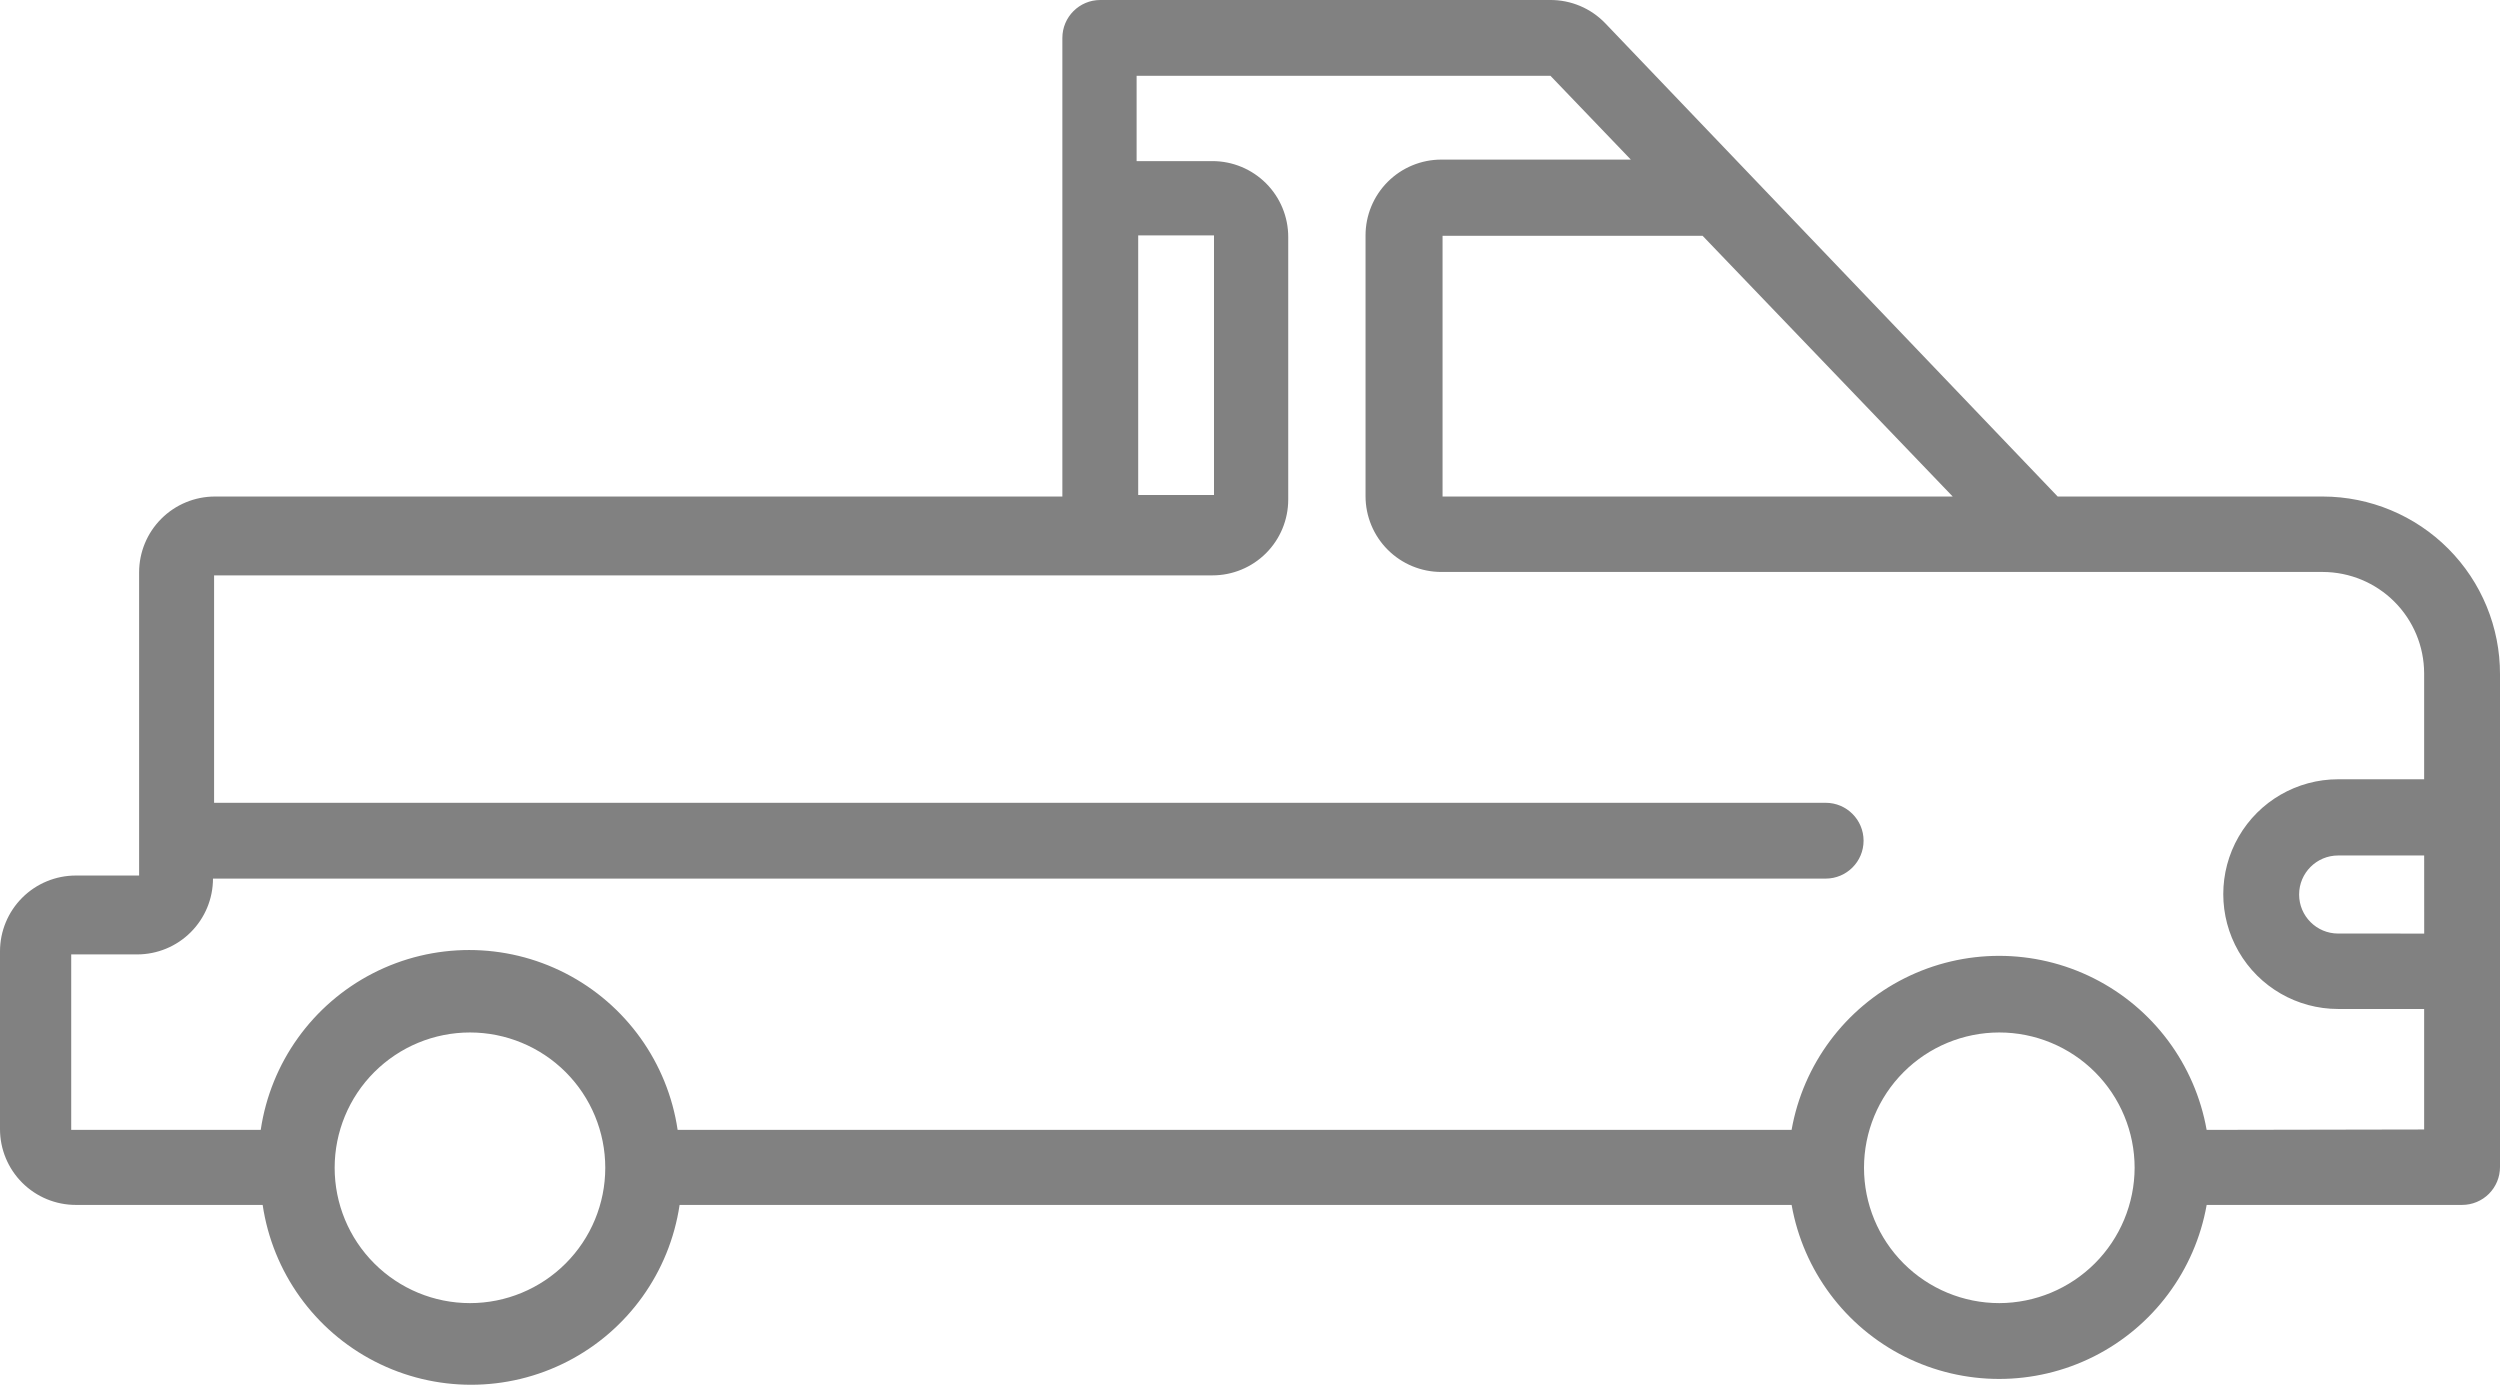 <svg width="93" height="52" viewBox="0 0 93 52" fill="none" xmlns="http://www.w3.org/2000/svg">
<path d="M86.416 18.471H76.546L59.725 0.875C59.185 0.308 58.435 -0.008 57.653 0H40.931C40.152 0 39.52 0.632 39.52 1.411V18.471H7.995C7.247 18.471 6.53 18.768 6.001 19.297C5.472 19.825 5.175 20.543 5.175 21.291V32.571L2.82 32.57C2.072 32.57 1.355 32.867 0.826 33.396C0.297 33.925 0 34.642 0 35.39V42.003C0 42.751 0.297 43.468 0.826 43.997C1.355 44.526 2.072 44.823 2.82 44.823H9.771C10.142 47.324 11.695 49.492 13.943 50.647C16.192 51.802 18.86 51.802 21.108 50.647C23.356 49.492 24.91 47.324 25.281 44.823H66.648C67.08 47.261 68.638 49.353 70.85 50.464C73.064 51.574 75.672 51.574 77.885 50.464C80.098 49.353 81.656 47.261 82.088 44.823H91.59C91.964 44.823 92.323 44.675 92.588 44.41C92.852 44.146 93 43.787 93 43.413V25.083C93.004 23.334 92.312 21.653 91.078 20.414C89.843 19.174 88.165 18.475 86.416 18.471V18.471ZM72.641 18.471H53.663V8.771H63.336L72.641 18.471ZM42.341 8.757H45.161V18.415H42.341V8.757ZM17.483 48.476C16.148 48.476 14.868 47.945 13.924 47.001C12.979 46.057 12.449 44.777 12.449 43.442C12.449 42.107 12.979 40.826 13.924 39.882C14.868 38.939 16.147 38.408 17.483 38.408C18.818 38.408 20.098 38.939 21.042 39.882C21.986 40.826 22.516 42.107 22.516 43.442C22.516 44.777 21.986 46.057 21.042 47.001C20.098 47.945 18.818 48.476 17.483 48.476ZM74.374 48.476C73.039 48.476 71.758 47.945 70.815 47.001C69.871 46.057 69.341 44.777 69.341 43.442C69.341 42.107 69.871 40.826 70.815 39.882C71.758 38.939 73.039 38.408 74.374 38.408C75.709 38.408 76.989 38.939 77.933 39.882C78.877 40.826 79.408 42.107 79.408 43.442C79.404 44.776 78.872 46.054 77.93 46.997C76.986 47.94 75.708 48.472 74.374 48.476L74.374 48.476ZM82.087 42.032V42.032C81.655 39.594 80.097 37.502 77.884 36.391C75.671 35.28 73.063 35.28 70.85 36.391C68.637 37.502 67.079 39.594 66.647 42.032H25.208C24.838 39.531 23.284 37.362 21.036 36.207C18.787 35.052 16.12 35.052 13.871 36.207C11.623 37.363 10.069 39.531 9.699 42.032H2.649V35.504H5.103C5.85 35.504 6.568 35.207 7.096 34.678C7.625 34.15 7.923 33.432 7.923 32.684H67.915C68.694 32.684 69.325 32.052 69.325 31.274C69.325 30.495 68.694 29.864 67.915 29.864H7.964V21.404H45.102C45.85 21.404 46.567 21.108 47.096 20.579C47.625 20.05 47.922 19.332 47.922 18.585V8.813C47.922 8.065 47.625 7.348 47.096 6.819C46.567 6.291 45.85 5.993 45.102 5.993H42.282V2.821H57.678L60.667 5.937H53.618V5.937C52.87 5.937 52.153 6.234 51.624 6.763C51.095 7.292 50.798 8.009 50.798 8.757V18.458C50.798 19.205 51.095 19.923 51.624 20.451C52.153 20.98 52.87 21.277 53.618 21.277H86.414C87.411 21.281 88.367 21.679 89.072 22.384C89.777 23.089 90.174 24.044 90.178 25.042V28.989H86.978C85.451 28.989 84.041 29.804 83.278 31.125C82.515 32.447 82.515 34.076 83.278 35.398C84.041 36.72 85.451 37.534 86.978 37.534H90.178V42.017L82.087 42.032ZM90.18 34.729L86.979 34.728C86.177 34.728 85.527 34.078 85.527 33.276C85.527 32.474 86.177 31.824 86.979 31.824H90.179L90.18 34.729Z" fill="#818181"/>
</svg>
